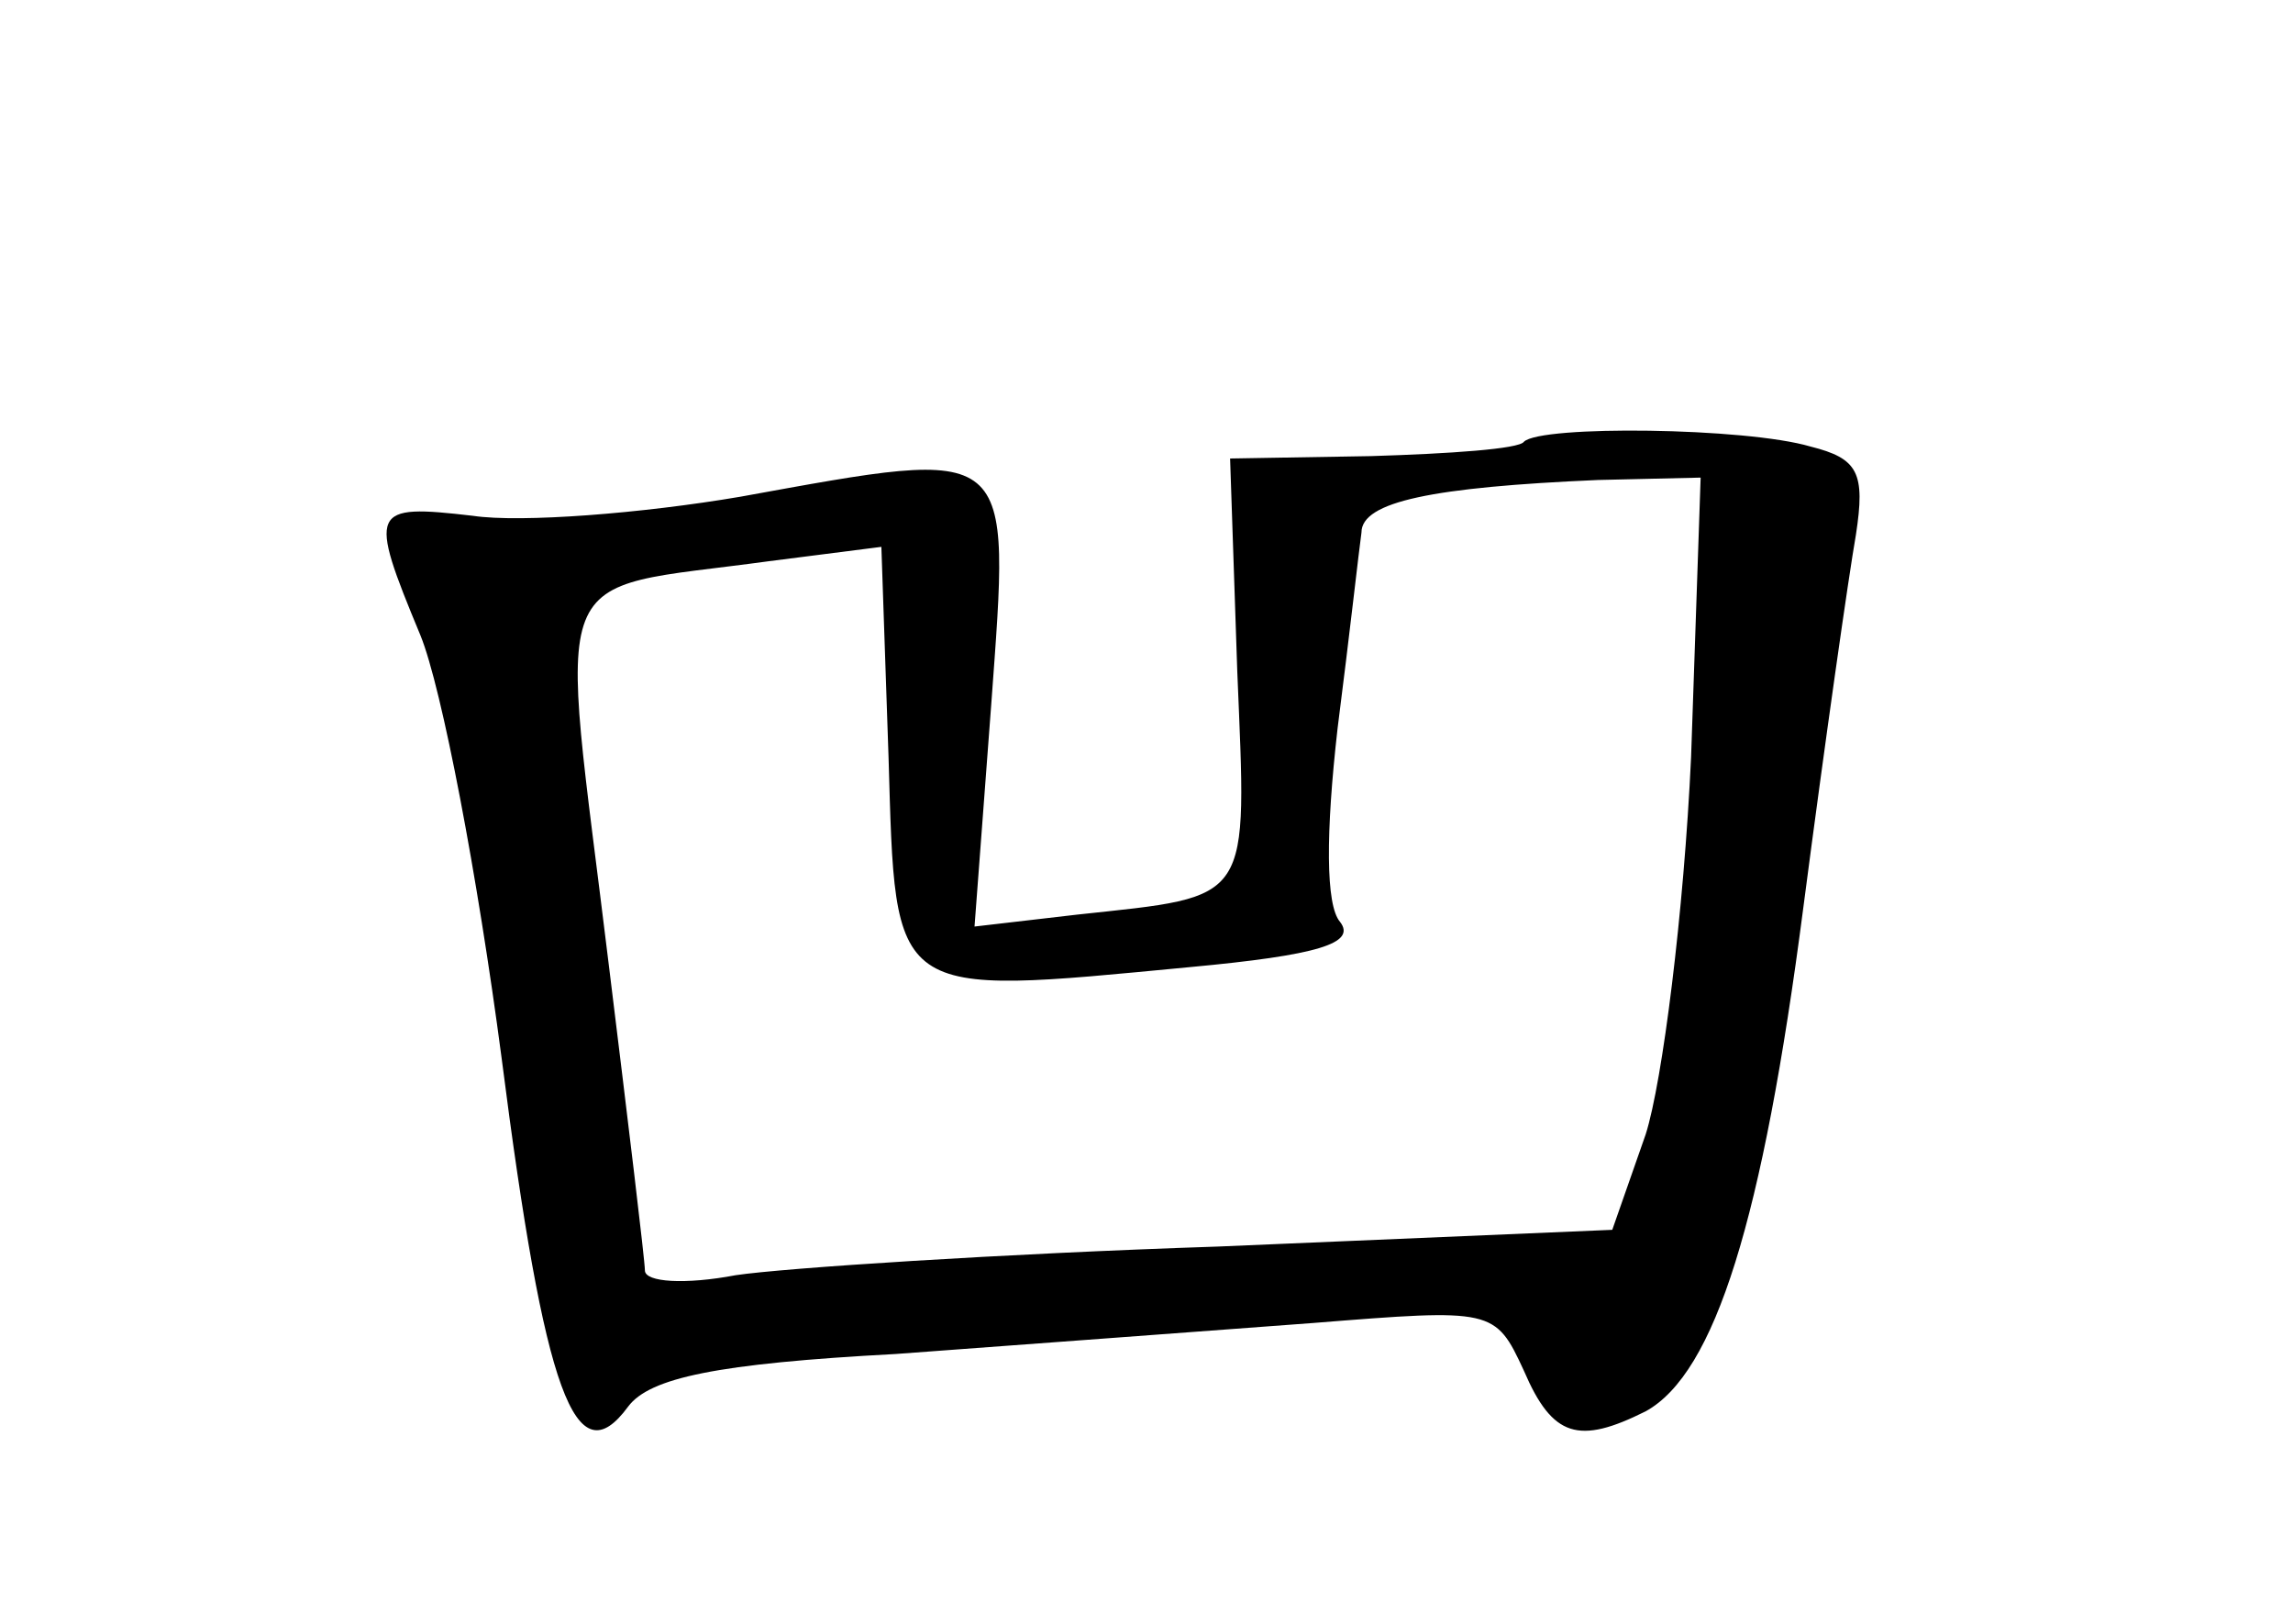 <?xml version="1.0" standalone="no"?>
<!DOCTYPE svg PUBLIC "-//W3C//DTD SVG 20010904//EN"
 "http://www.w3.org/TR/2001/REC-SVG-20010904/DTD/svg10.dtd">
<svg version="1.0" xmlns="http://www.w3.org/2000/svg"
 width="96pt" height="68pt" viewBox="0 0 96 68"
 preserveAspectRatio="xMidYMid meet">
<g transform="translate(0,68) scale(0.1,-0.1)"
fill="#000000" stroke="none">
<path d="M638 495 c-2 -3 -31 -5 -64 -6 l-59 -1 3 -89 c4 -98 7 -94 -67 -102
l-43 -5 7 93 c8 110 11 108 -105 87 -41 -7 -92 -11 -112 -8 -43 5 -44 3 -22
-50 9 -22 24 -101 34 -177 18 -141 31 -176 53 -146 9 12 37 18 112 22 55 4
134 10 175 13 75 6 76 6 88 -20 12 -28 23 -31 51 -17 29 16 49 80 66 211 9 69
19 139 22 156 4 26 1 32 -19 37 -27 8 -113 9 -120 2z m70 -132 c-3 -65 -12
-136 -19 -158 l-14 -40 -165 -7 c-91 -3 -182 -9 -202 -12 -21 -4 -38 -3 -38 2
0 4 -7 62 -15 127 -21 173 -28 157 67 170 l47 6 3 -88 c3 -102 0 -100 126 -88
54 5 70 10 63 19 -6 7 -6 37 -1 81 5 39 9 75 10 82 0 13 30 19 99 22 l43 1 -4
-117z"/>
</g>
</svg>
